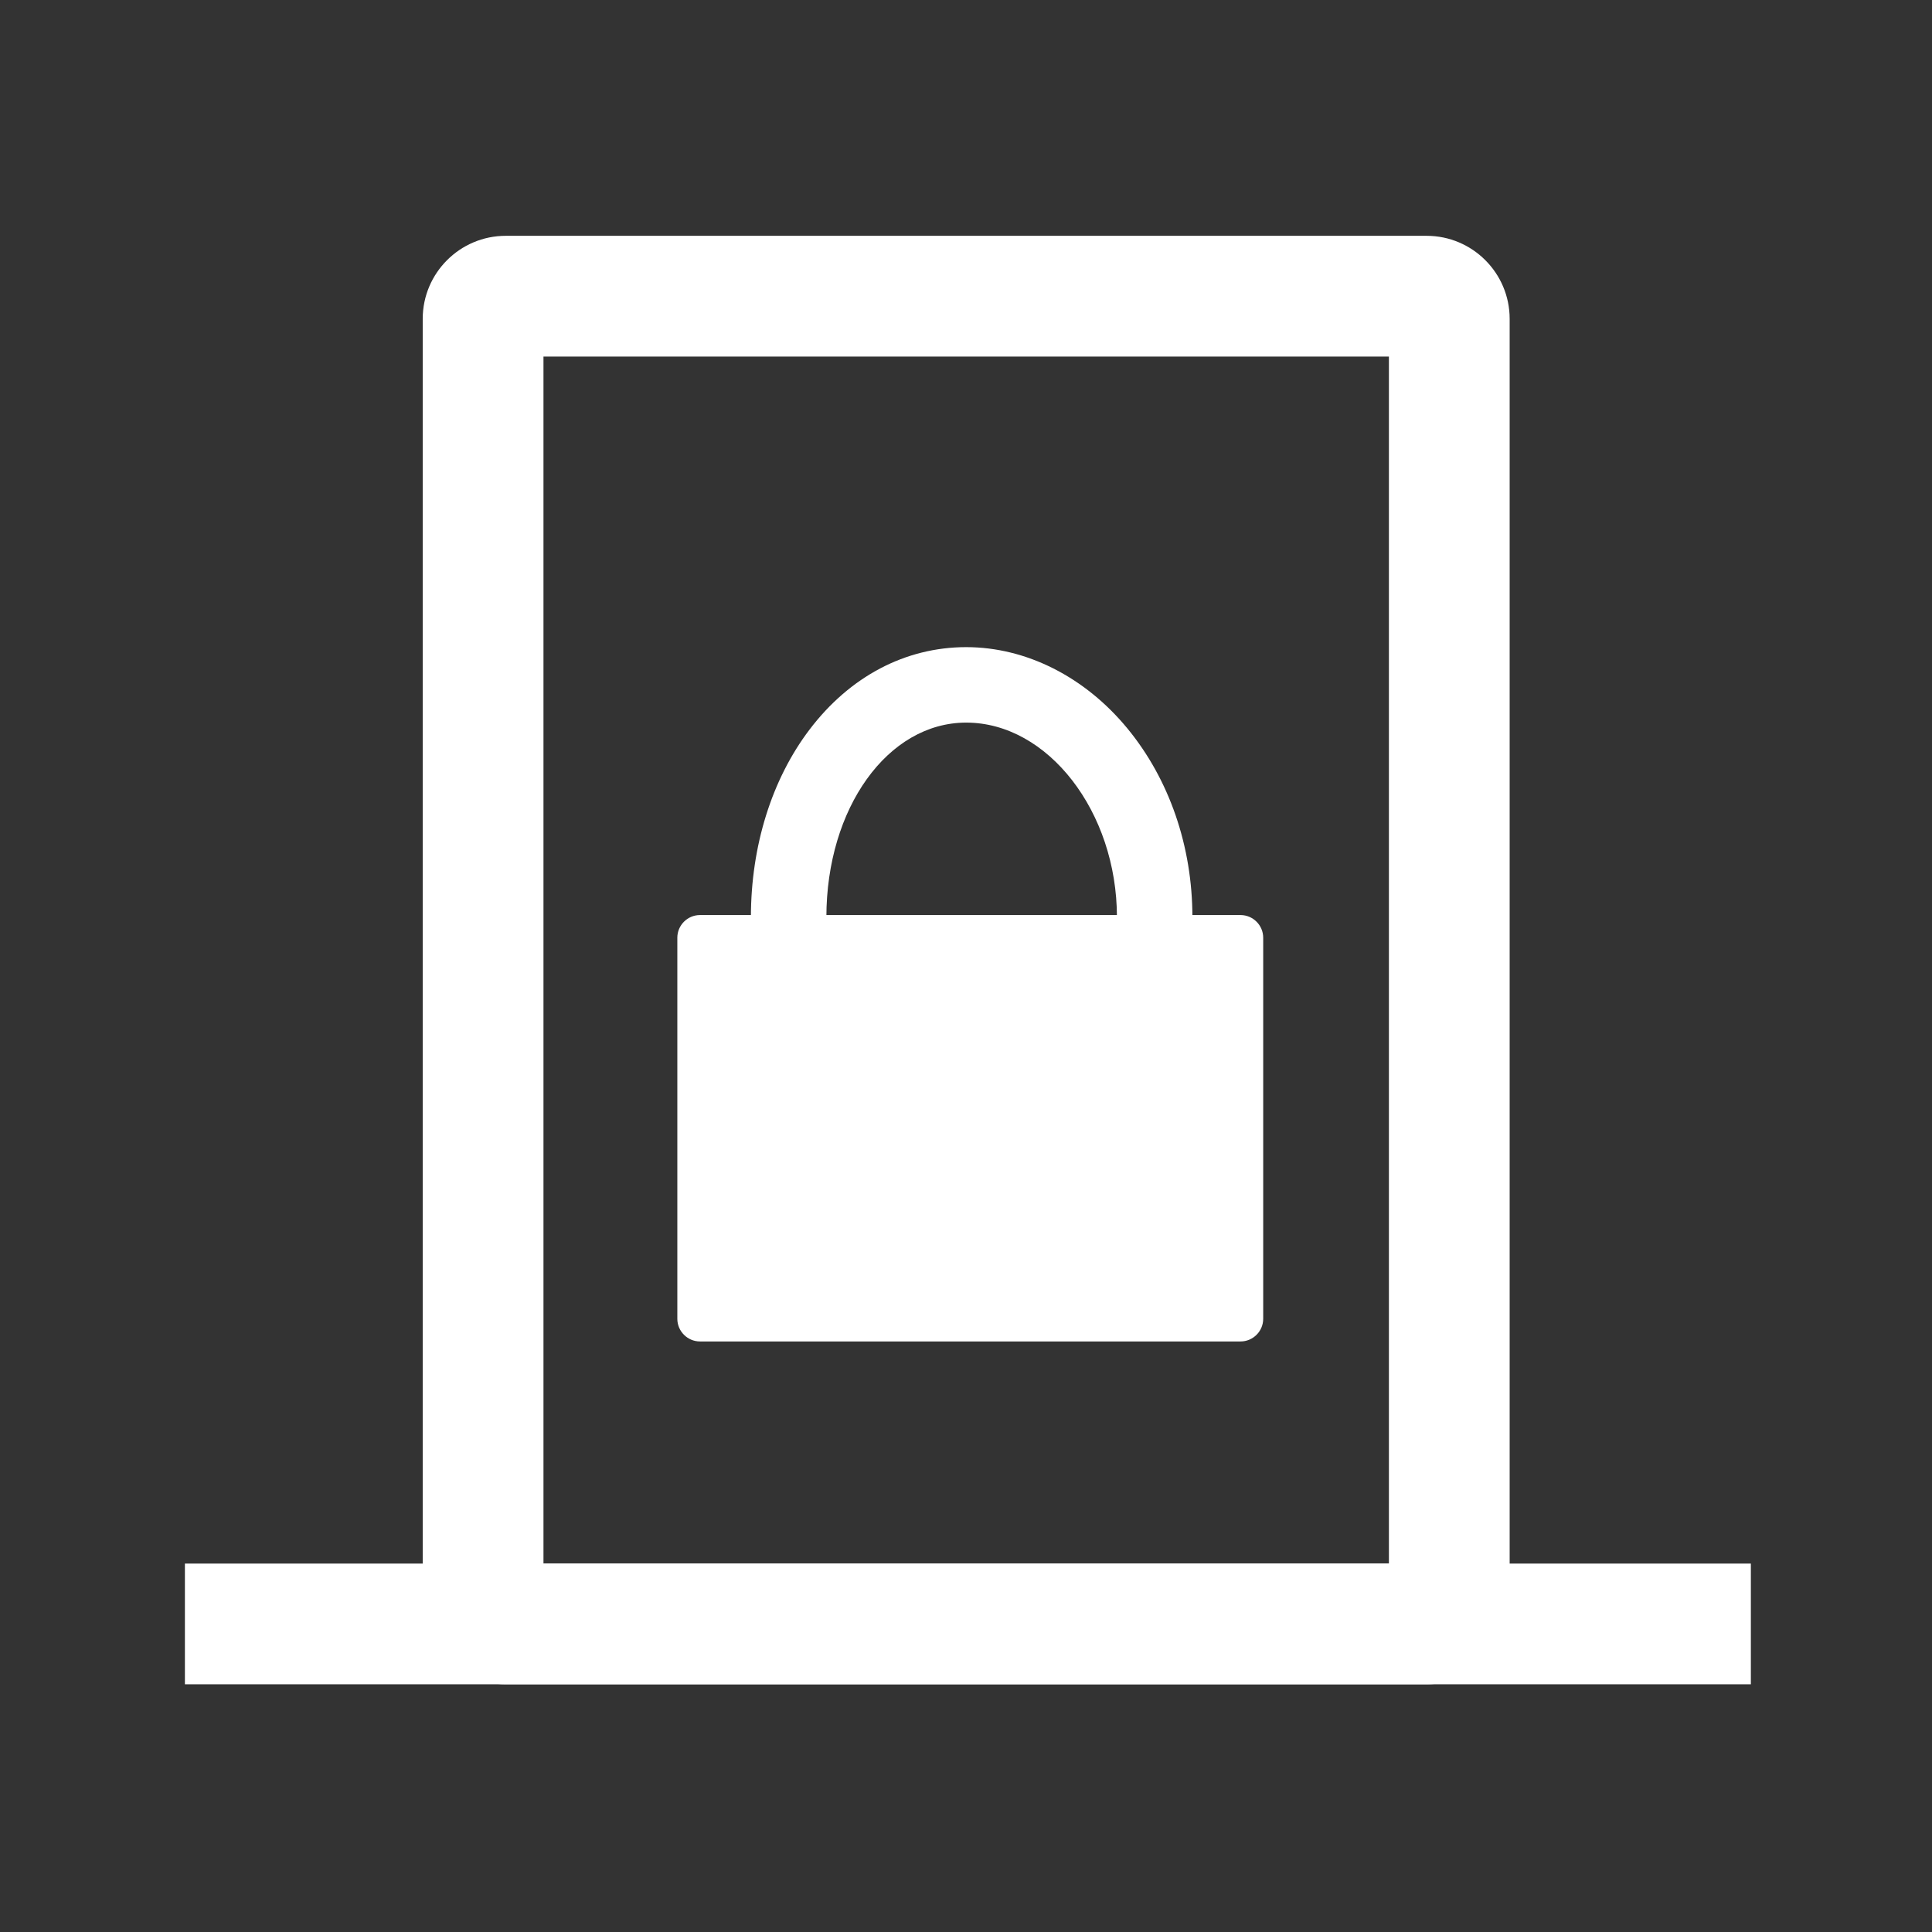 <?xml version="1.0" standalone="no"?><!DOCTYPE svg PUBLIC "-//W3C//DTD SVG 1.1//EN" "http://www.w3.org/Graphics/SVG/1.1/DTD/svg11.dtd"><svg t="1693401591484" class="icon" viewBox="0 0 1024 1024" version="1.1" xmlns="http://www.w3.org/2000/svg" p-id="15319" xmlns:xlink="http://www.w3.org/1999/xlink" width="200" height="200"><rect x="0" y="0" width="1024" height="1024" fill="#333333" stroke="none"/><path d="M756.149 892.721h-488.1c-24.262 0-44-19.738-44-44V168.99c0-24.262 19.738-44 44-44h488.1c24.262 0 44 19.738 44 44v679.73c0 24.262-19.738 44.001-44 44.001z m-468.099-64h448.1V188.99h-448.1v639.731z" fill="#ffffff" p-id="15320"></path><path d="M98.004 828.721h829.991v64H98.004zM657.522 710.999H371c-6.6 0-12-5.4-12-12v-202c0-6.6 5.4-12 12-12h286.522c6.6 0 12 5.4 12 12v202c0 6.6-5.4 12-12 12z" fill="#ffffff" p-id="15321"></path><path d="M515 617.999c-32.32 0-61.944-13.058-83.415-36.767C409.614 556.969 398 524.091 398 486.152c0-37.69 11.016-72.986 31.019-99.388 21.384-28.223 50.889-43.767 83.081-43.767 31.766 0 62.923 15.723 85.482 43.136C619.776 413.103 632 448.624 632 486.152c0 37.939-11.614 70.817-33.586 95.081-21.47 23.708-51.094 36.766-83.414 36.766z m-2.9-235.001c-41.551 0-74.1 45.311-74.1 103.154 0 54.079 31.664 91.847 77 91.847 45.337 0 77-37.769 77-91.847 0-55.916-36.59-103.154-79.9-103.154z" fill="#ffffff" p-id="15322"></path></svg>